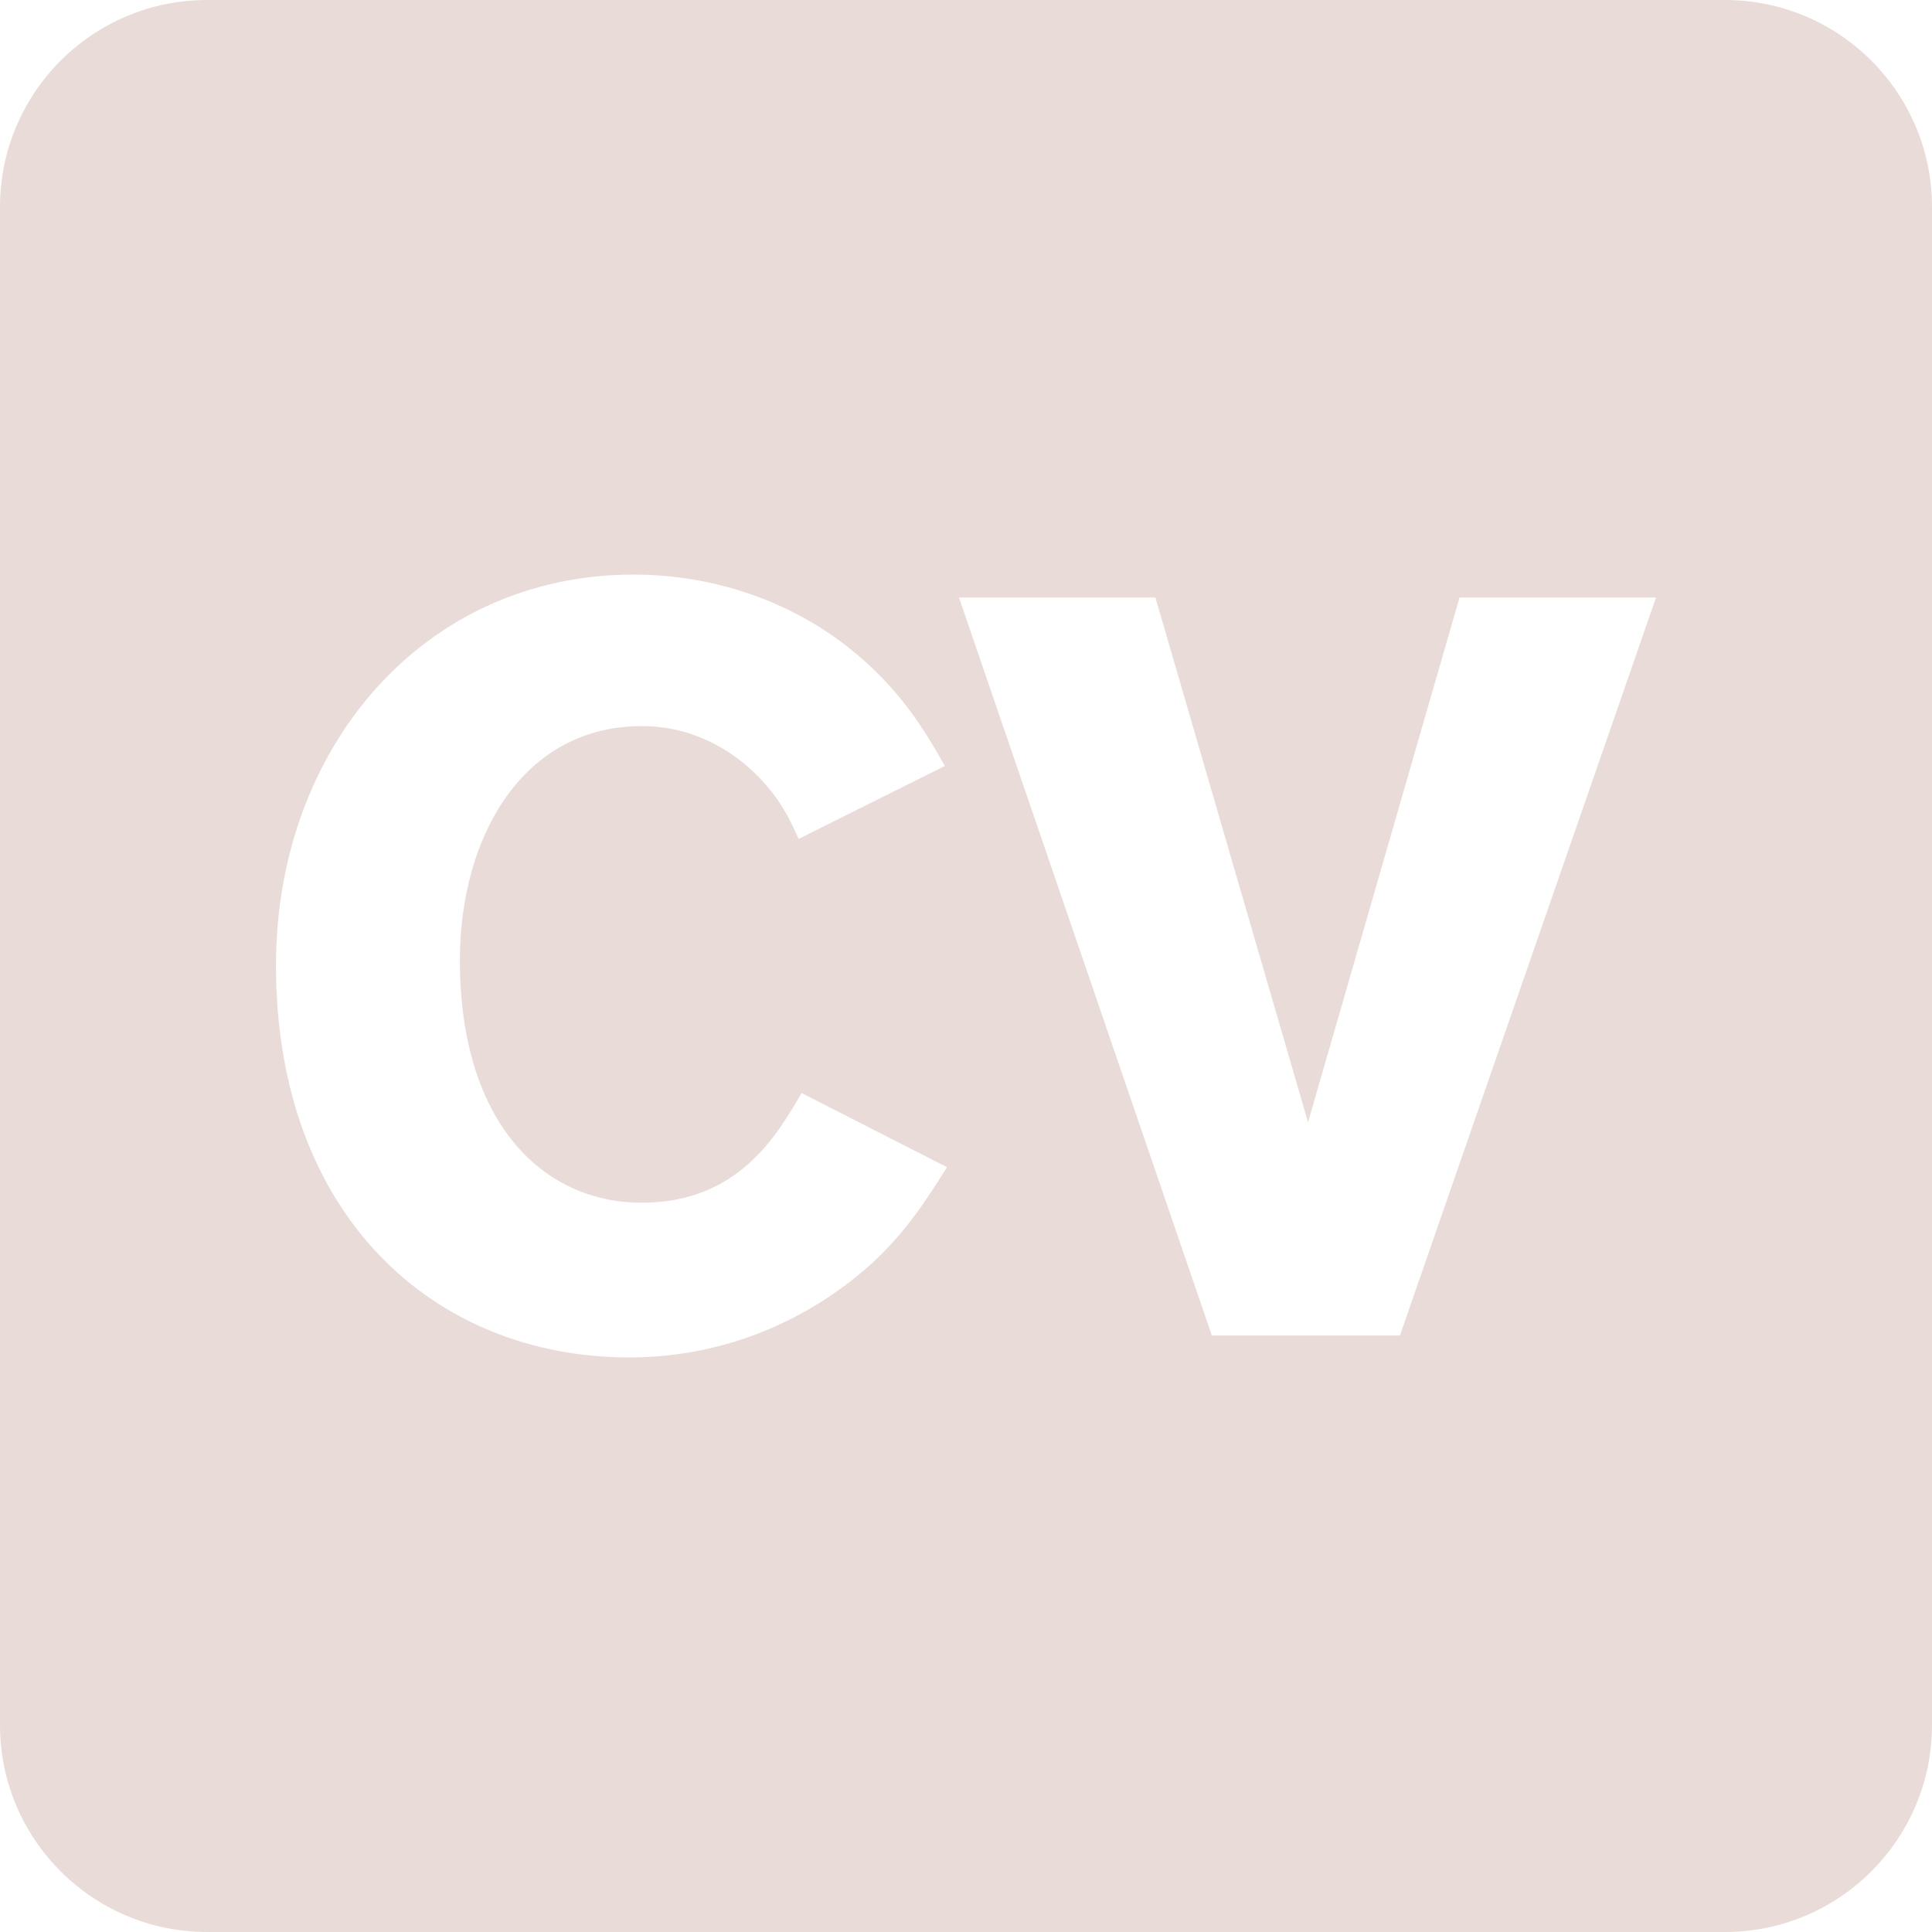 <svg width="25" height="25" viewBox="0 0 25 25" fill="none" xmlns="http://www.w3.org/2000/svg">
<path d="M2.679 0C1.2 0 0 1.2 0 2.679V22.321C0 23.8 1.2 25 2.679 25H22.321C23.8 25 25 23.8 25 22.321V2.679C25 1.2 23.8 0 22.321 0H2.679ZM8.196 7.435C9.292 7.435 10.266 7.814 10.983 8.382C11.646 8.909 11.956 9.437 12.227 9.911L10.334 10.856C10.198 10.546 10.036 10.221 9.617 9.87C9.157 9.504 8.698 9.396 8.304 9.396C6.763 9.396 5.951 10.83 5.951 12.426C5.951 14.522 7.02 15.563 8.304 15.563C9.549 15.563 10.05 14.697 10.373 14.144L12.255 15.104C11.902 15.658 11.564 16.2 10.806 16.726C10.401 17.01 9.468 17.565 8.143 17.565C5.613 17.565 3.571 15.726 3.571 12.493C3.571 9.667 5.492 7.435 8.196 7.435ZM12.409 7.732H14.951L16.926 14.522L18.886 7.732H21.429L18.115 17.281H15.681L12.409 7.732" fill="#E9DCD8"/>
</svg>
